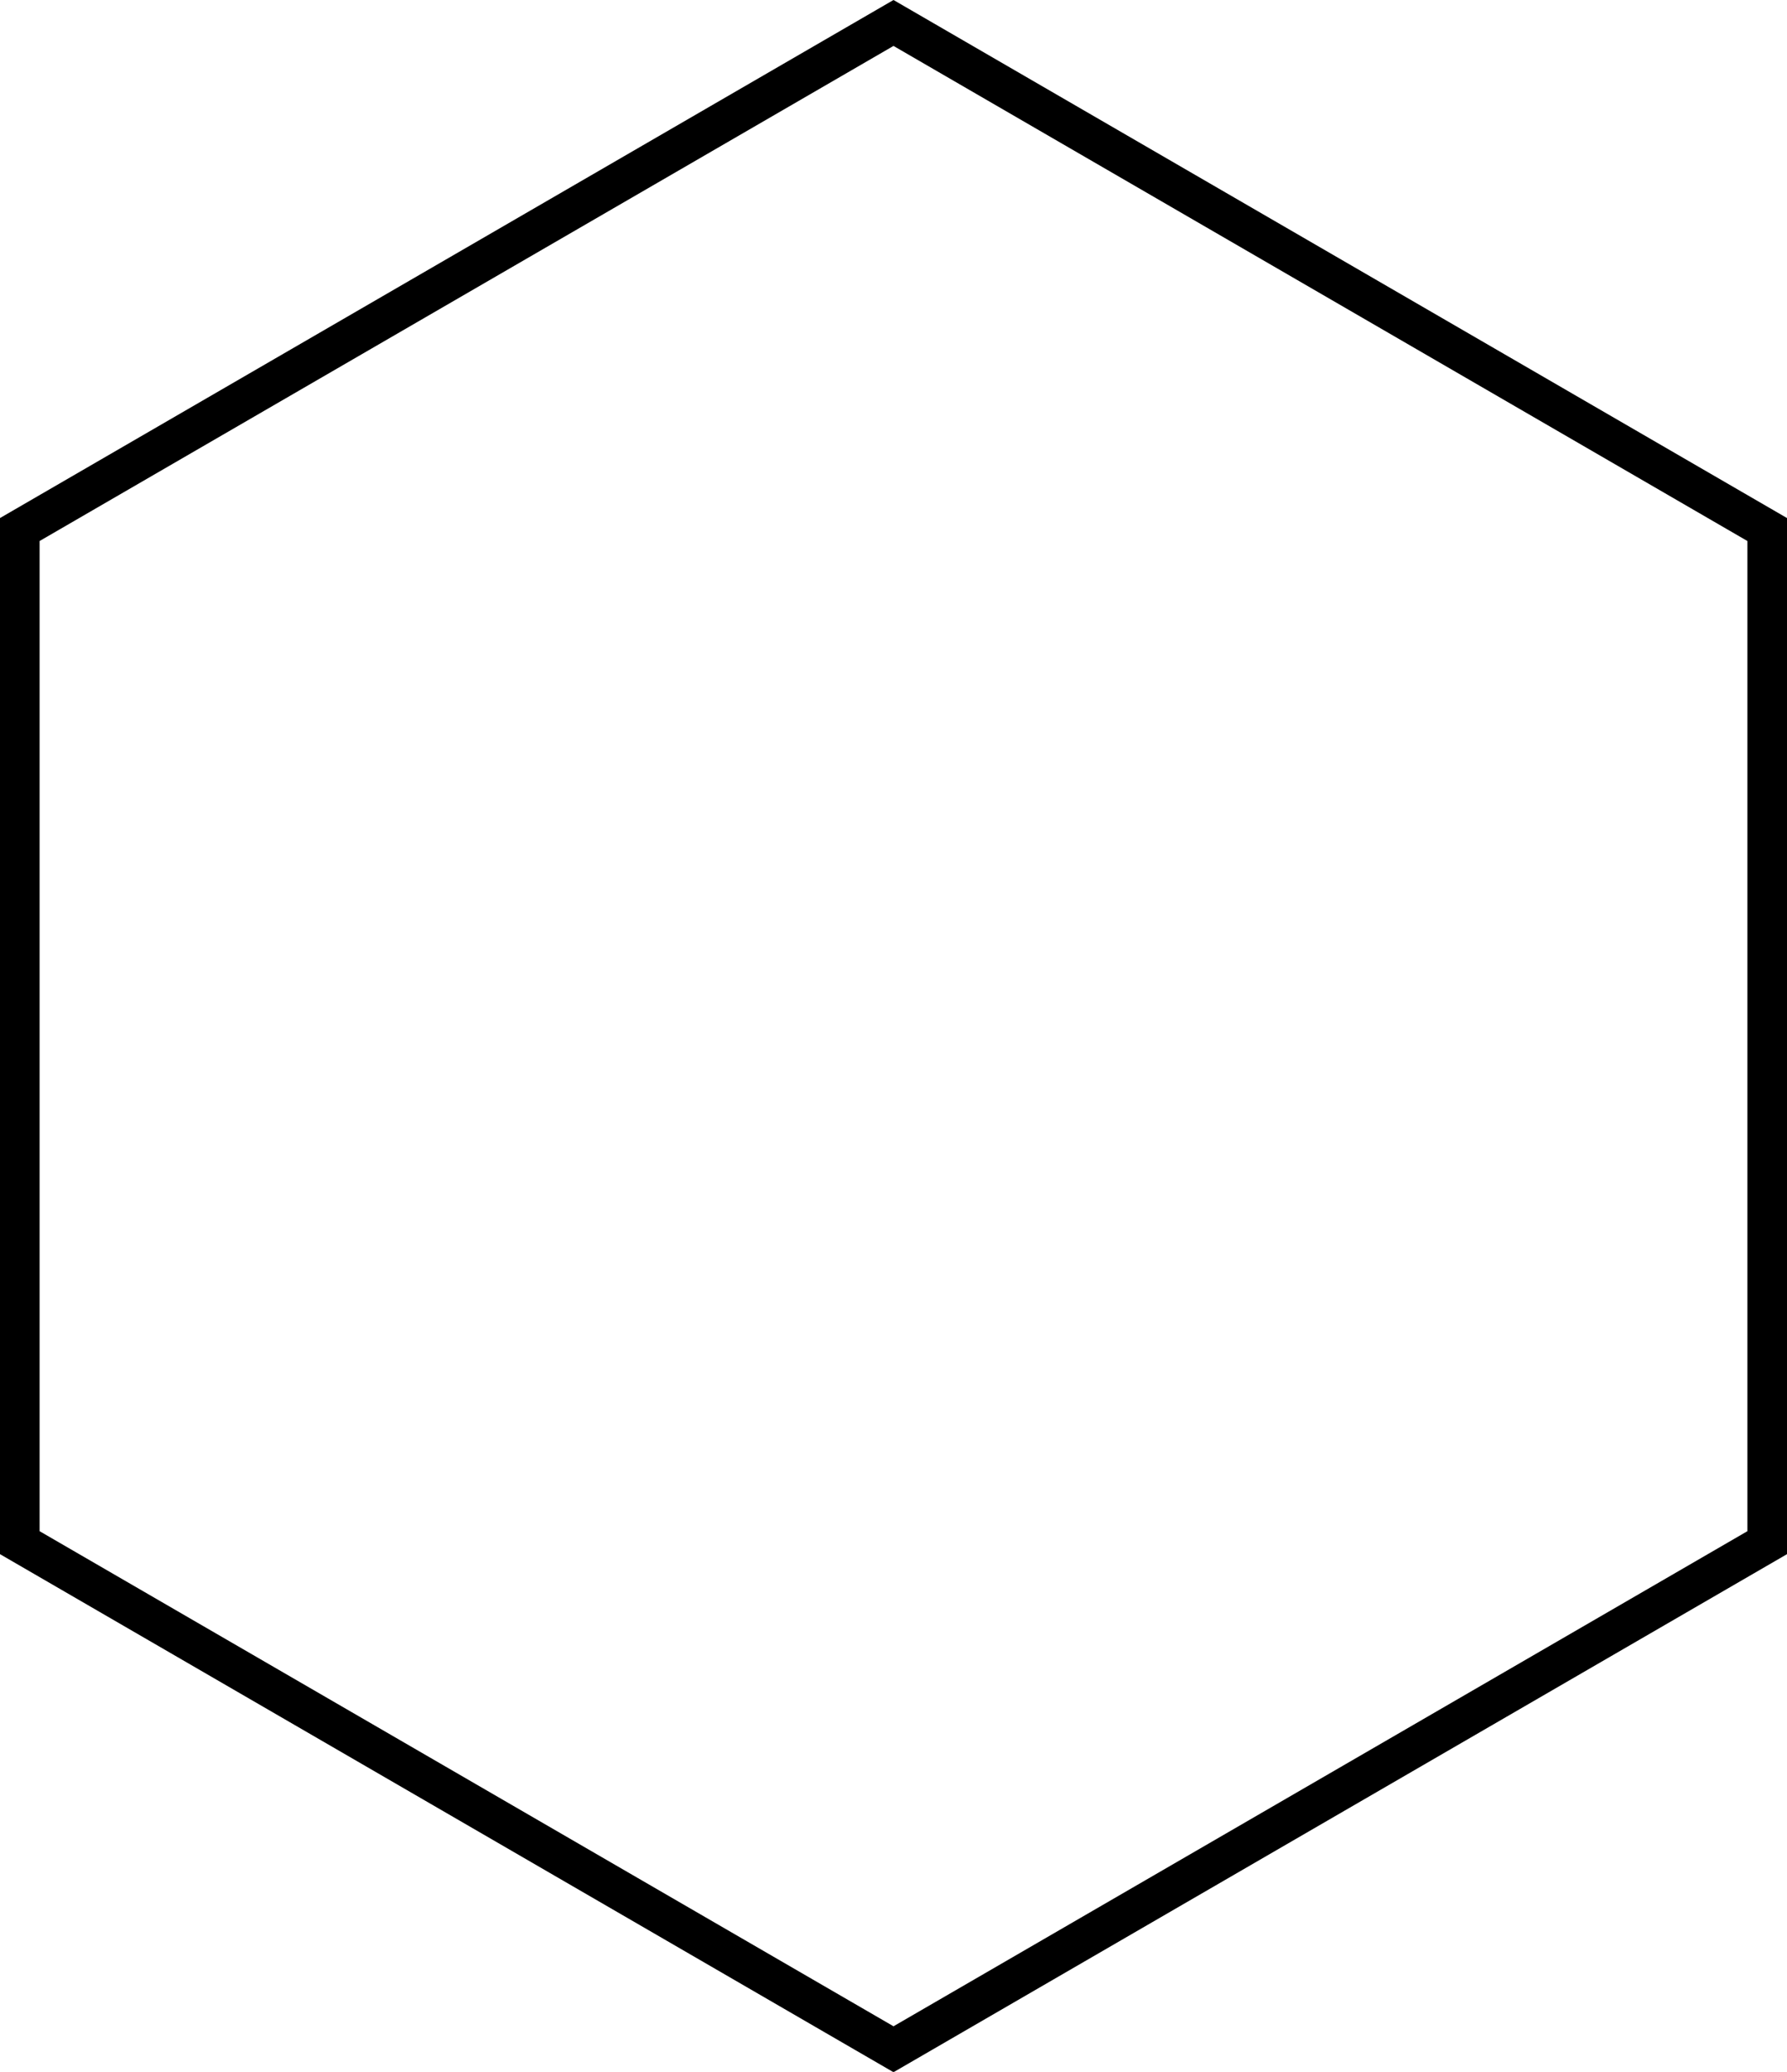 <?xml version="1.0" encoding="UTF-8" standalone="no"?>
<svg
   xmlns:dc="http://purl.org/dc/elements/1.1/"
   xmlns:cc="http://creativecommons.org/ns#"
   xmlns:rdf="http://www.w3.org/1999/02/22-rdf-syntax-ns#"
   xmlns:svg="http://www.w3.org/2000/svg"
   xmlns="http://www.w3.org/2000/svg"
   xmlns:sodipodi="http://sodipodi.sourceforge.net/DTD/sodipodi-0.dtd"
   xmlns:inkscape="http://www.inkscape.org/namespaces/inkscape"
   sodipodi:docname="blank-hex.svg"
   inkscape:version="1.0 (4035a4f, 2020-05-01)"
   id="svg40"
   version="1.1"
   viewBox="0 0 583.671 676.54"
   height="2557"
   width="2206">
  <defs
     id="defs34" />
  <sodipodi:namedview
     inkscape:window-maximized="1"
     inkscape:window-y="23"
     inkscape:window-x="0"
     inkscape:window-height="855"
     inkscape:window-width="1440"
     units="px"
     showgrid="false"
     inkscape:document-rotation="0"
     inkscape:current-layer="layer1"
     inkscape:document-units="mm"
     inkscape:cy="1336.7694"
     inkscape:cx="155.58256"
     inkscape:zoom="0.21414203"
     inkscape:pageshadow="2"
     inkscape:pageopacity="0.0"
     borderopacity="1.0"
     bordercolor="#666666"
     pagecolor="#ffffff"
     id="base" />
  <g
     id="layer1"
     inkscape:groupmode="layer"
     inkscape:label="Layer 1">
    <path
       transform="matrix(1,0,0,1.004,6.615,7.667)"
       d="M 570.588,494.102 285.221,658.859 -0.147,494.102 -0.147,164.588 285.221,-0.169 570.588,164.588 Z"
       inkscape:randomized="0"
       inkscape:rounded="0"
       inkscape:flatsided="true"
       sodipodi:arg2="1.0471976"
       sodipodi:arg1="0.52359878"
       sodipodi:r2="285.36746"
       sodipodi:r1="329.51392"
       sodipodi:cy="329.34464"
       sodipodi:cx="285.22083"
       sodipodi:sides="6"
       id="path865"
       style="fill:none;stroke:#000000;stroke-width:12.936;stroke-miterlimit:4;stroke-dasharray:none;stroke-opacity:1"
       sodipodi:type="star" />
  </g>
</svg>
